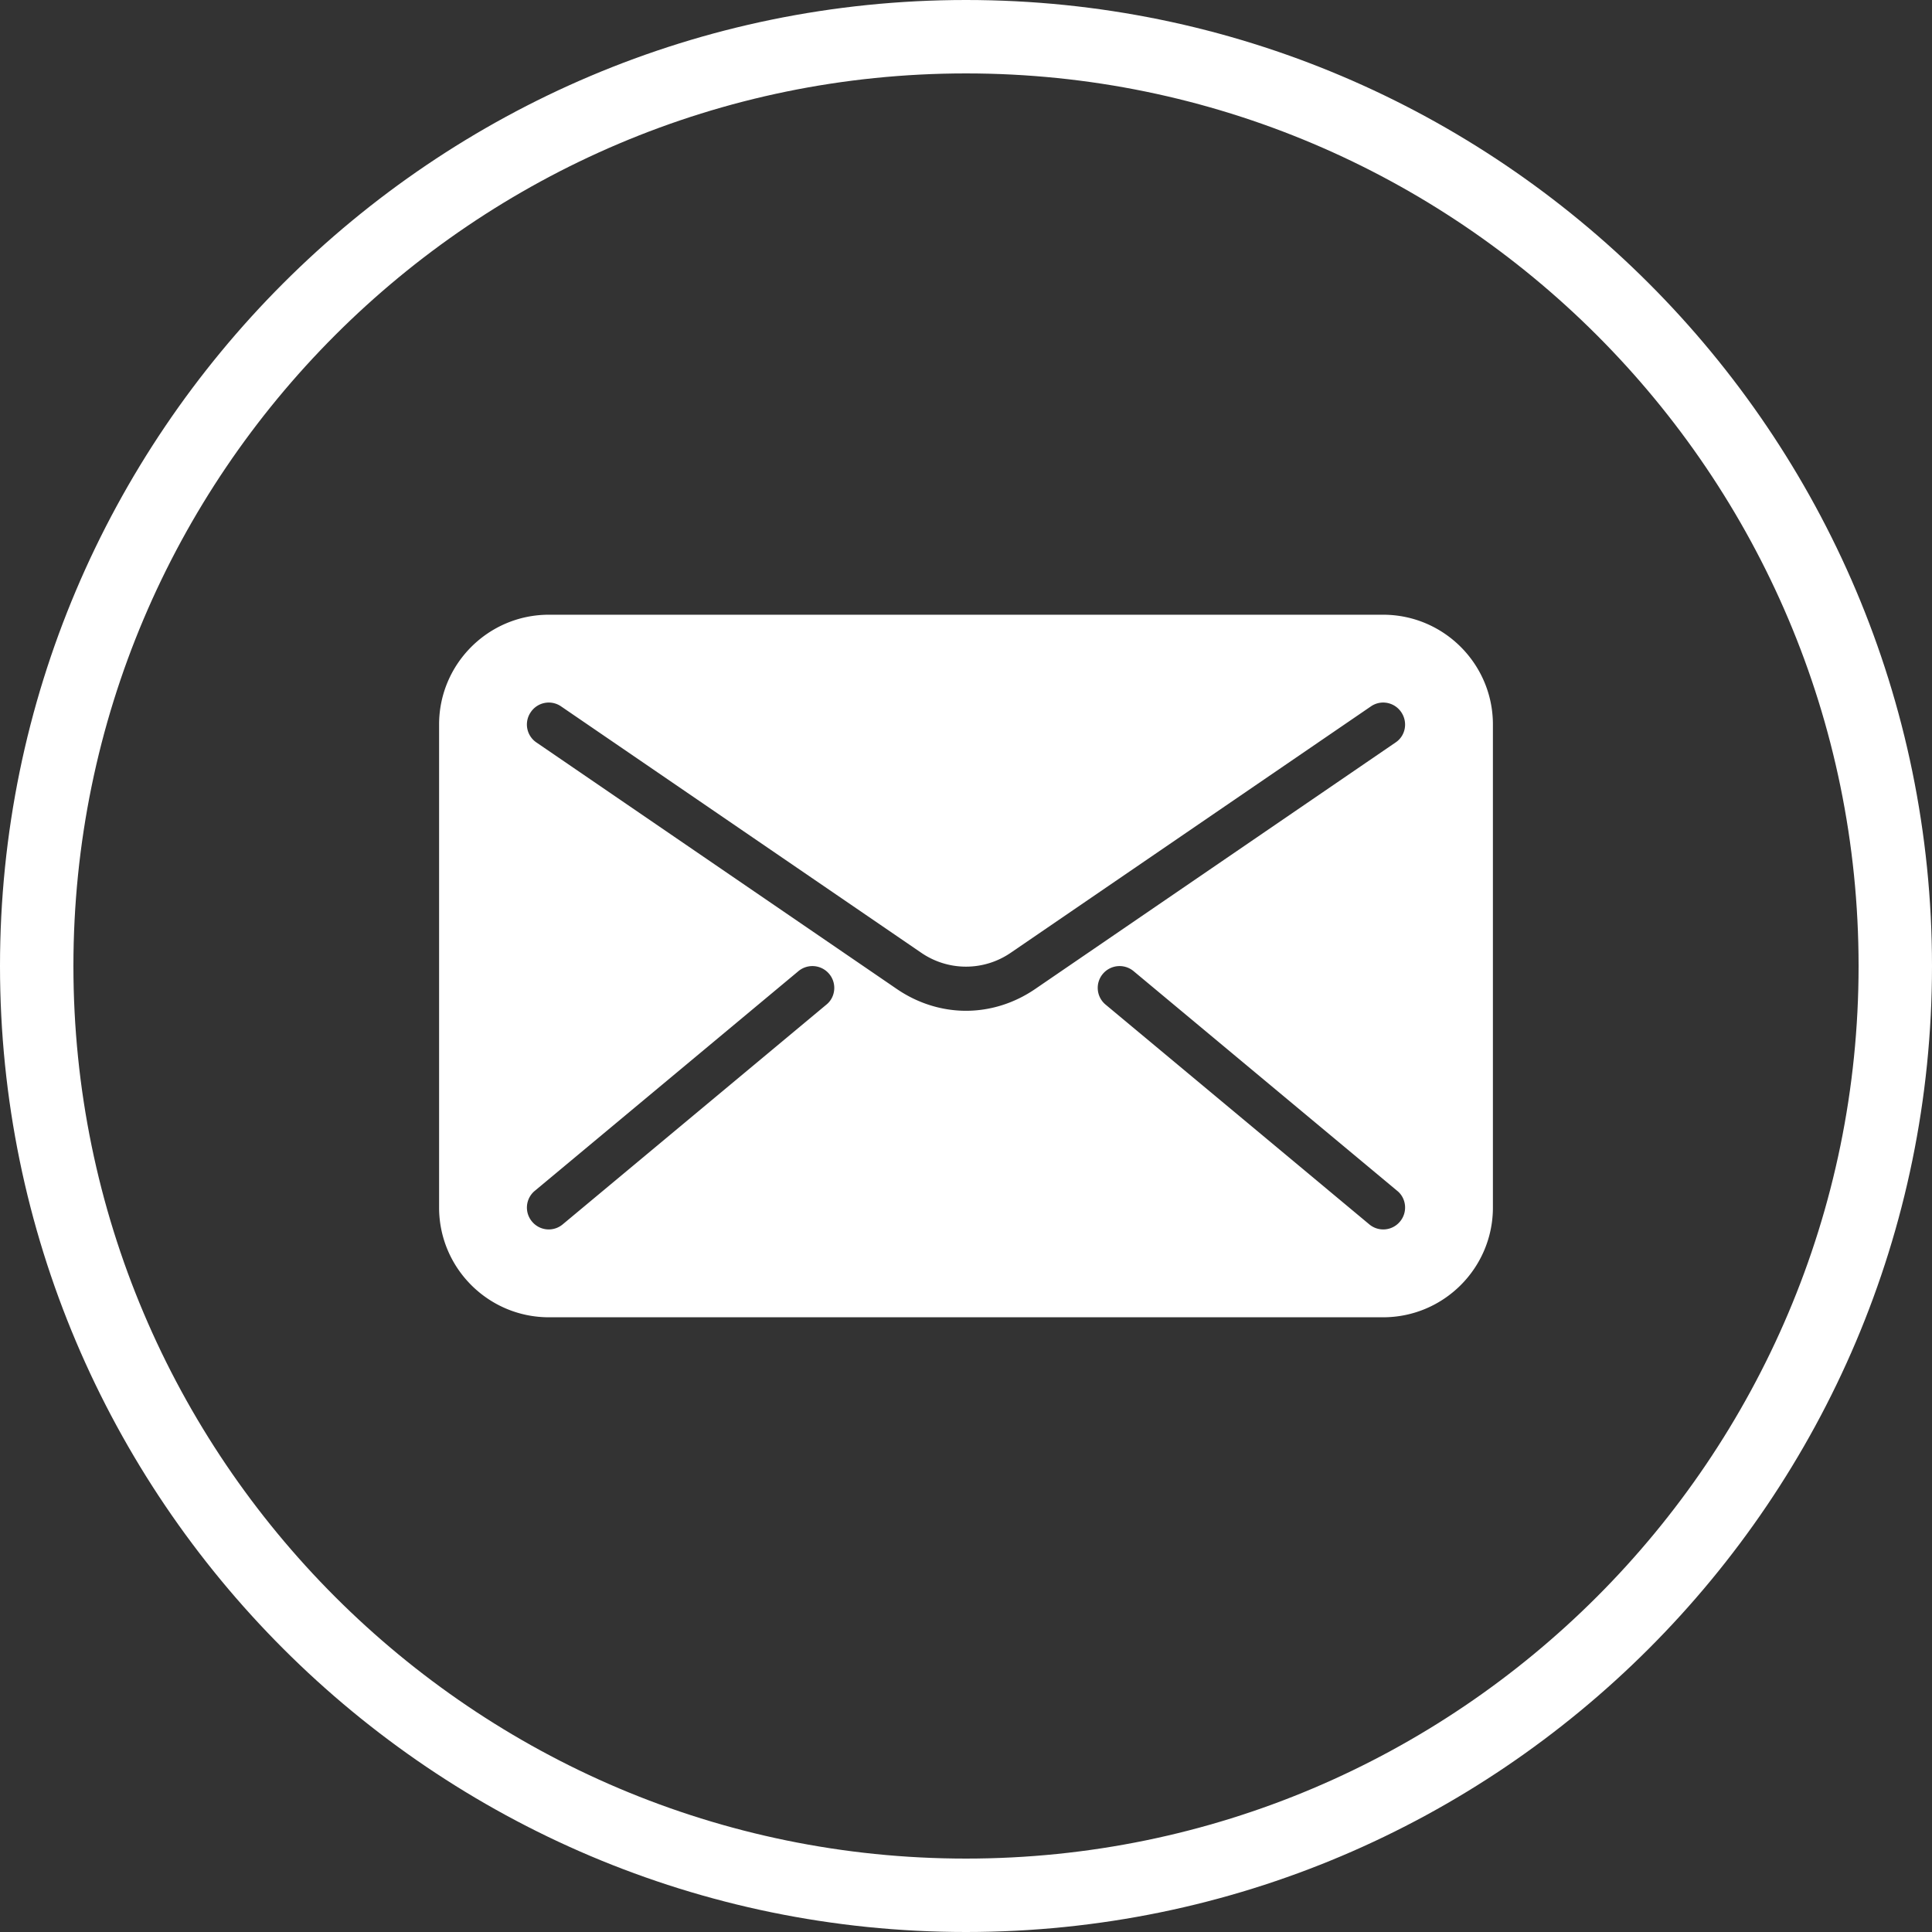 <svg width="44" height="44" viewBox="0 0 44 44" xmlns="http://www.w3.org/2000/svg"><rect x="0" y="0" width="44" height="44" fill="#333333" stroke="none"/><title>Email</title><g fill="#FFF" fill-rule="evenodd"><path d="M22 44C9.869 44 0 34.13 0 22S9.869 0 22 0s22 9.87 22 22-9.869 22-22 22zm0-42.328C10.791 1.672 1.672 10.792 1.672 22c0 11.209 9.119 20.328 20.328 20.328 11.208 0 20.328-9.12 20.328-20.328 0-11.209-9.12-20.328-20.328-20.328z"/><path d="M31.884 27.82a.495.495 0 0 1-.704.06l-6-5a.495.495 0 0 1-.064-.7.498.498 0 0 1 .704-.06l6 5c.212.17.241.49.064.7zM22 23.02c-.55 0-1.101-.17-1.581-.5l-8.201-5.61a.494.494 0 0 1-.131-.69.494.494 0 0 1 .695-.13l8.201 5.61a1.8 1.8 0 0 0 2.034 0l8.201-5.61c.228-.16.54-.1.695.13.155.23.097.54-.131.69l-8.201 5.61c-.48.33-1.031.5-1.581.5zm-3.18-.14l-6 5a.495.495 0 0 1-.704-.06.495.495 0 0 1 .064-.7l6-5a.498.498 0 0 1 .704.06c.177.21.148.53-.064.7zM31.5 14h-19c-1.378 0-2.5 1.12-2.5 2.5v11c0 1.38 1.122 2.5 2.5 2.5h19c1.378 0 2.5-1.12 2.5-2.5v-11c0-1.38-1.122-2.5-2.5-2.5z"/></g></svg>